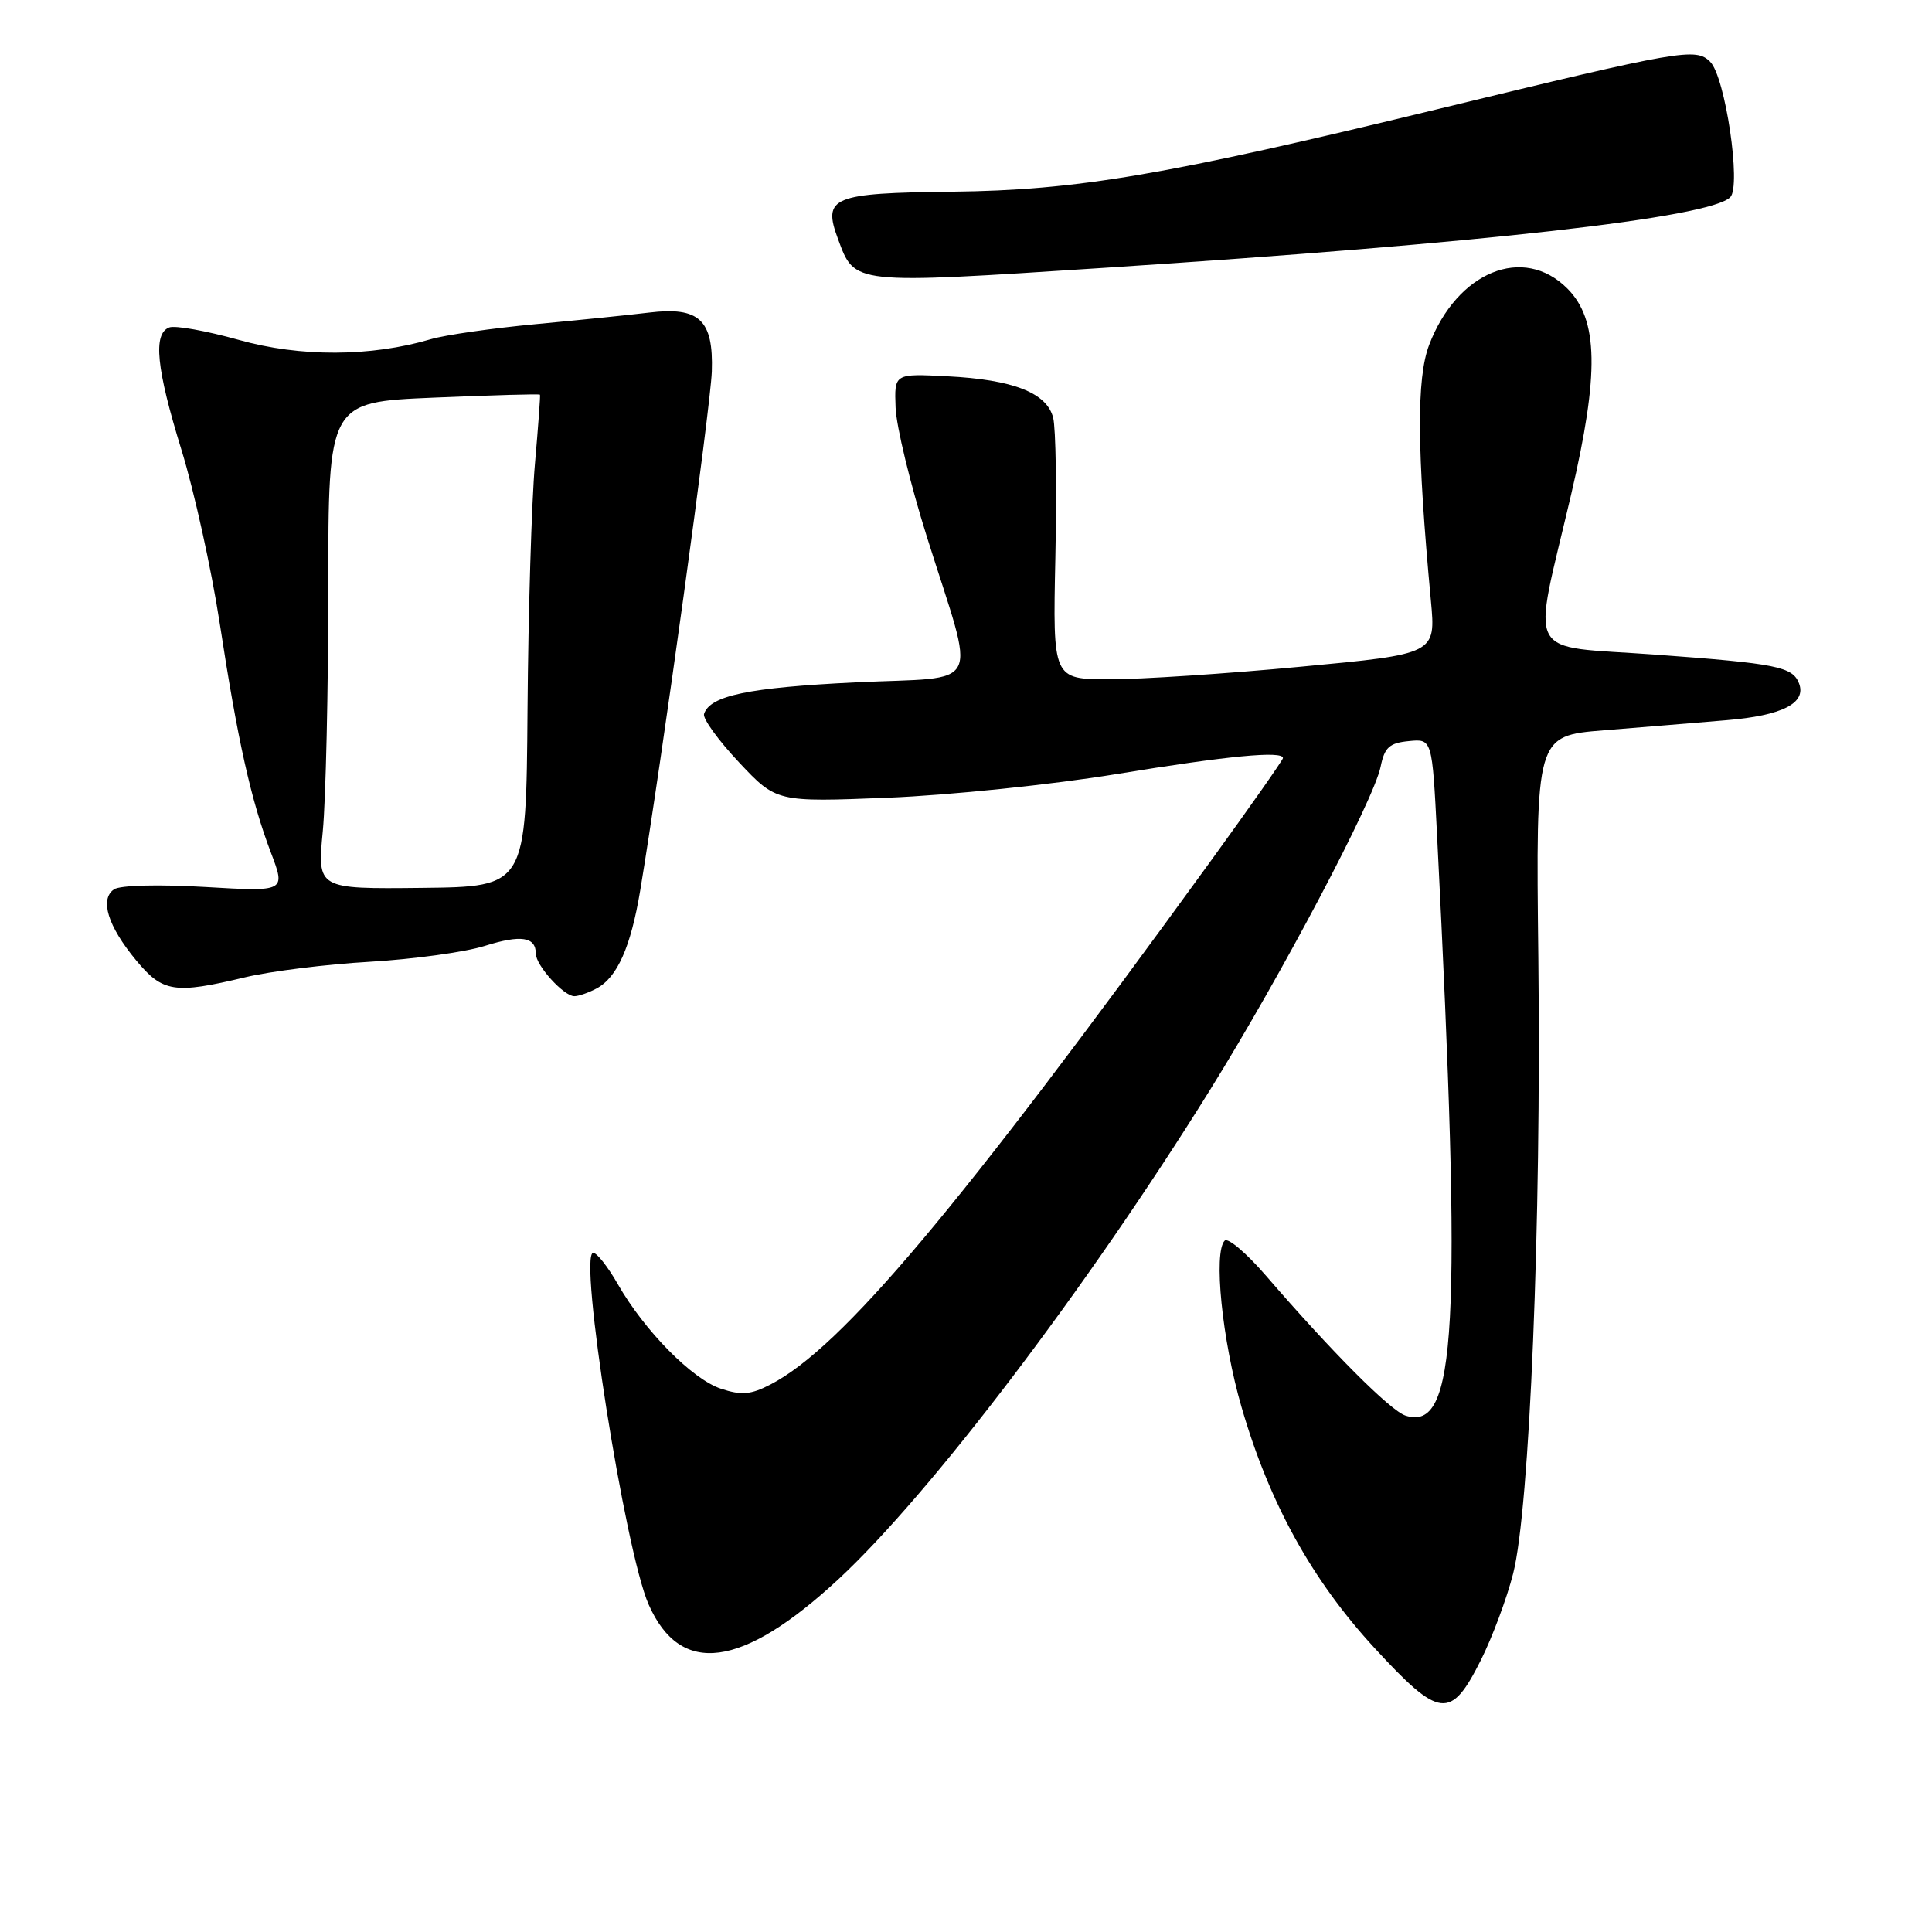 <?xml version="1.0" encoding="UTF-8" standalone="no"?>
<!DOCTYPE svg PUBLIC "-//W3C//DTD SVG 1.1//EN" "http://www.w3.org/Graphics/SVG/1.1/DTD/svg11.dtd" >
<svg xmlns="http://www.w3.org/2000/svg" xmlns:xlink="http://www.w3.org/1999/xlink" version="1.1" viewBox="0 0 256 256">
 <g >
 <path fill="currentColor"
d=" M 196.21 220.00 C 197.73 216.97 199.66 211.80 200.50 208.50 C 202.69 199.94 204.24 162.04 203.84 127.00 C 203.50 97.50 203.50 97.50 212.50 96.77 C 217.45 96.37 224.77 95.77 228.77 95.43 C 236.15 94.82 239.39 93.17 238.38 90.55 C 237.53 88.34 235.44 87.92 219.34 86.74 C 201.77 85.46 202.98 87.76 208.18 65.54 C 211.93 49.49 211.80 42.35 207.68 38.23 C 201.86 32.40 193.08 35.98 189.37 45.70 C 187.68 50.13 187.74 59.63 189.60 79.58 C 190.26 86.66 190.26 86.66 172.38 88.34 C 162.55 89.27 151.12 90.02 147.00 90.01 C 139.50 90.00 139.50 90.00 139.84 73.92 C 140.03 65.08 139.90 56.73 139.55 55.36 C 138.72 52.05 134.25 50.30 125.50 49.86 C 118.50 49.50 118.50 49.50 118.67 54.00 C 118.76 56.48 120.63 64.19 122.82 71.14 C 129.35 91.91 130.50 89.59 113.30 90.42 C 99.18 91.11 94.08 92.17 93.29 94.60 C 93.09 95.21 95.17 98.08 97.91 101.00 C 102.88 106.29 102.88 106.29 117.69 105.70 C 125.84 105.37 139.47 103.96 148.00 102.56 C 162.68 100.15 170.00 99.45 170.00 100.45 C 170.00 100.69 165.66 106.88 160.35 114.20 C 126.95 160.24 111.53 178.57 102.10 183.45 C 99.48 184.81 98.25 184.91 95.52 184.01 C 91.72 182.75 85.39 176.33 81.86 170.15 C 80.56 167.88 79.10 166.01 78.61 166.01 C 76.60 165.99 82.82 205.55 85.95 212.61 C 90.17 222.17 98.31 221.09 111.06 209.29 C 123.24 198.00 143.96 170.74 160.28 144.51 C 169.78 129.23 182.05 106.01 182.94 101.59 C 183.46 99.03 184.10 98.45 186.67 98.20 C 189.77 97.89 189.77 97.89 190.42 110.70 C 193.74 176.36 193.02 189.73 186.25 187.58 C 184.25 186.95 176.44 179.11 167.76 169.05 C 165.18 166.06 162.71 163.96 162.28 164.39 C 160.76 165.92 161.94 177.62 164.51 186.45 C 168.20 199.17 173.83 209.36 182.16 218.40 C 190.78 227.75 192.23 227.91 196.21 220.00 Z  M 79.06 130.97 C 81.79 129.51 83.58 125.49 84.83 118.00 C 87.70 100.74 94.15 53.99 94.32 49.23 C 94.55 42.38 92.66 40.61 86.00 41.42 C 83.53 41.72 76.78 42.41 71.00 42.95 C 65.22 43.49 58.97 44.39 57.11 44.94 C 49.15 47.29 39.79 47.33 31.65 45.04 C 27.35 43.84 23.20 43.09 22.42 43.39 C 20.25 44.23 20.71 48.80 24.05 59.63 C 25.73 65.06 28.00 75.35 29.10 82.50 C 31.49 98.13 33.25 106.01 35.89 112.96 C 37.87 118.16 37.87 118.16 27.18 117.53 C 21.00 117.17 15.92 117.30 15.11 117.84 C 13.18 119.16 14.29 122.73 18.04 127.25 C 21.56 131.50 23.12 131.74 32.50 129.49 C 35.80 128.70 43.22 127.77 49.00 127.44 C 54.78 127.10 61.63 126.16 64.23 125.34 C 69.04 123.83 71.00 124.13 71.00 126.37 C 71.00 127.92 74.70 132.00 76.10 132.00 C 76.67 132.00 78.00 131.54 79.06 130.97 Z  M 146.31 35.49 C 196.67 32.22 226.55 28.85 229.27 26.13 C 230.75 24.65 228.61 10.18 226.61 8.19 C 224.71 6.28 222.85 6.61 190.50 14.46 C 154.32 23.25 142.75 25.21 126.16 25.40 C 110.24 25.58 108.97 26.11 111.04 31.67 C 113.29 37.73 112.76 37.67 146.31 35.49 Z  M 42.77 110.15 C 43.17 105.94 43.50 91.43 43.50 77.89 C 43.50 53.28 43.50 53.28 57.46 52.69 C 65.14 52.36 71.48 52.18 71.55 52.30 C 71.62 52.41 71.31 56.55 70.88 61.50 C 70.44 66.45 70.00 81.07 69.90 94.00 C 69.72 117.50 69.72 117.50 55.88 117.65 C 42.04 117.80 42.04 117.80 42.77 110.15 Z "/>
</g>
</svg>